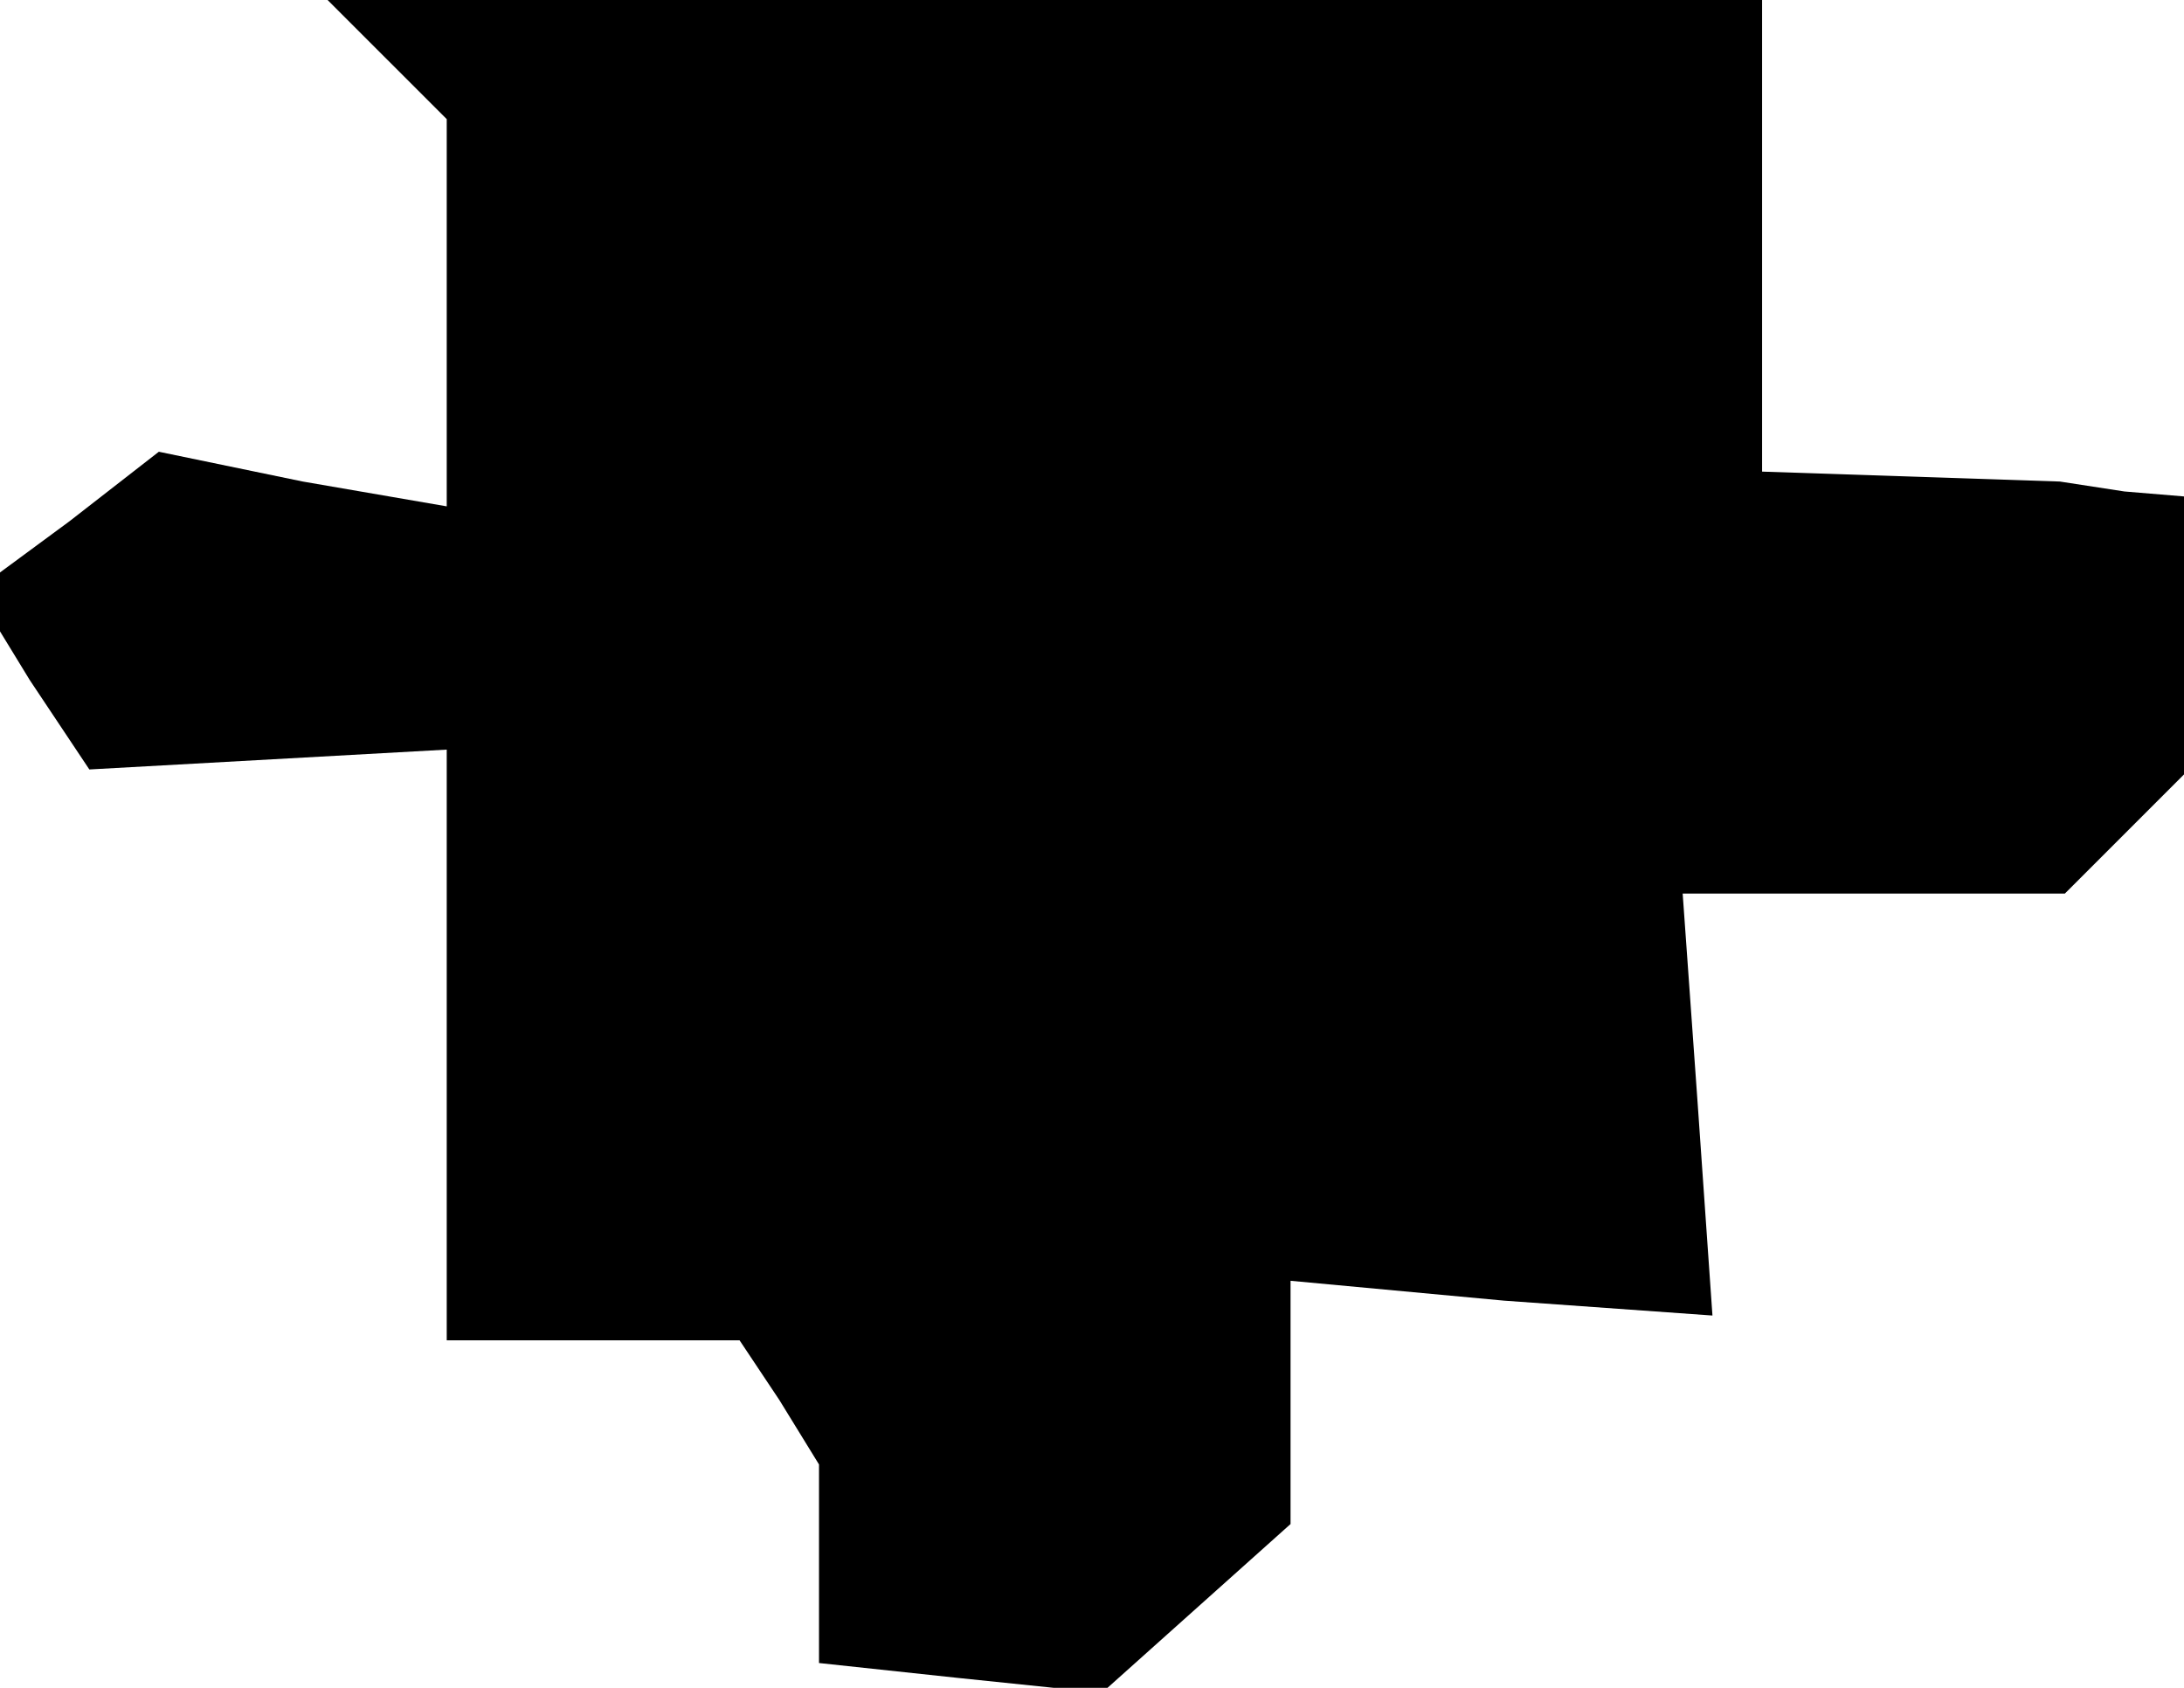 <?xml version="1.0" standalone="no"?>
<!DOCTYPE svg PUBLIC "-//W3C//DTD SVG 20010904//EN"
 "http://www.w3.org/TR/2001/REC-SVG-20010904/DTD/svg10.dtd">
<svg version="1.0" xmlns="http://www.w3.org/2000/svg"
 width="44pt" height="34pt" viewBox="0 0 44 34"
 preserveAspectRatio="xMidYMid meet">
<g transform="translate(0,34) scale(0.1,-0.1)"
fill="#000000" stroke="none">
<path d="M78 328 l12 -12 0 -39 0 -39 -29 5 -29 6 -18 -14 -19 -14 11 -18 12
-18 36 2 36 2 0 -59 0 -60 29 0 30 0 8 -12 8 -13 0 -20 0 -20 28 -3 29 -3 19
17 19 17 0 24 0 25 43 -4 42 -3 -3 43 -3 42 38 0 39 0 12 12 12 12 0 28 0 28
-12 1 -13 2 -30 1 -30 1 0 48 0 47 -145 0 -144 0 12 -12z"/>
</g>
</svg>
